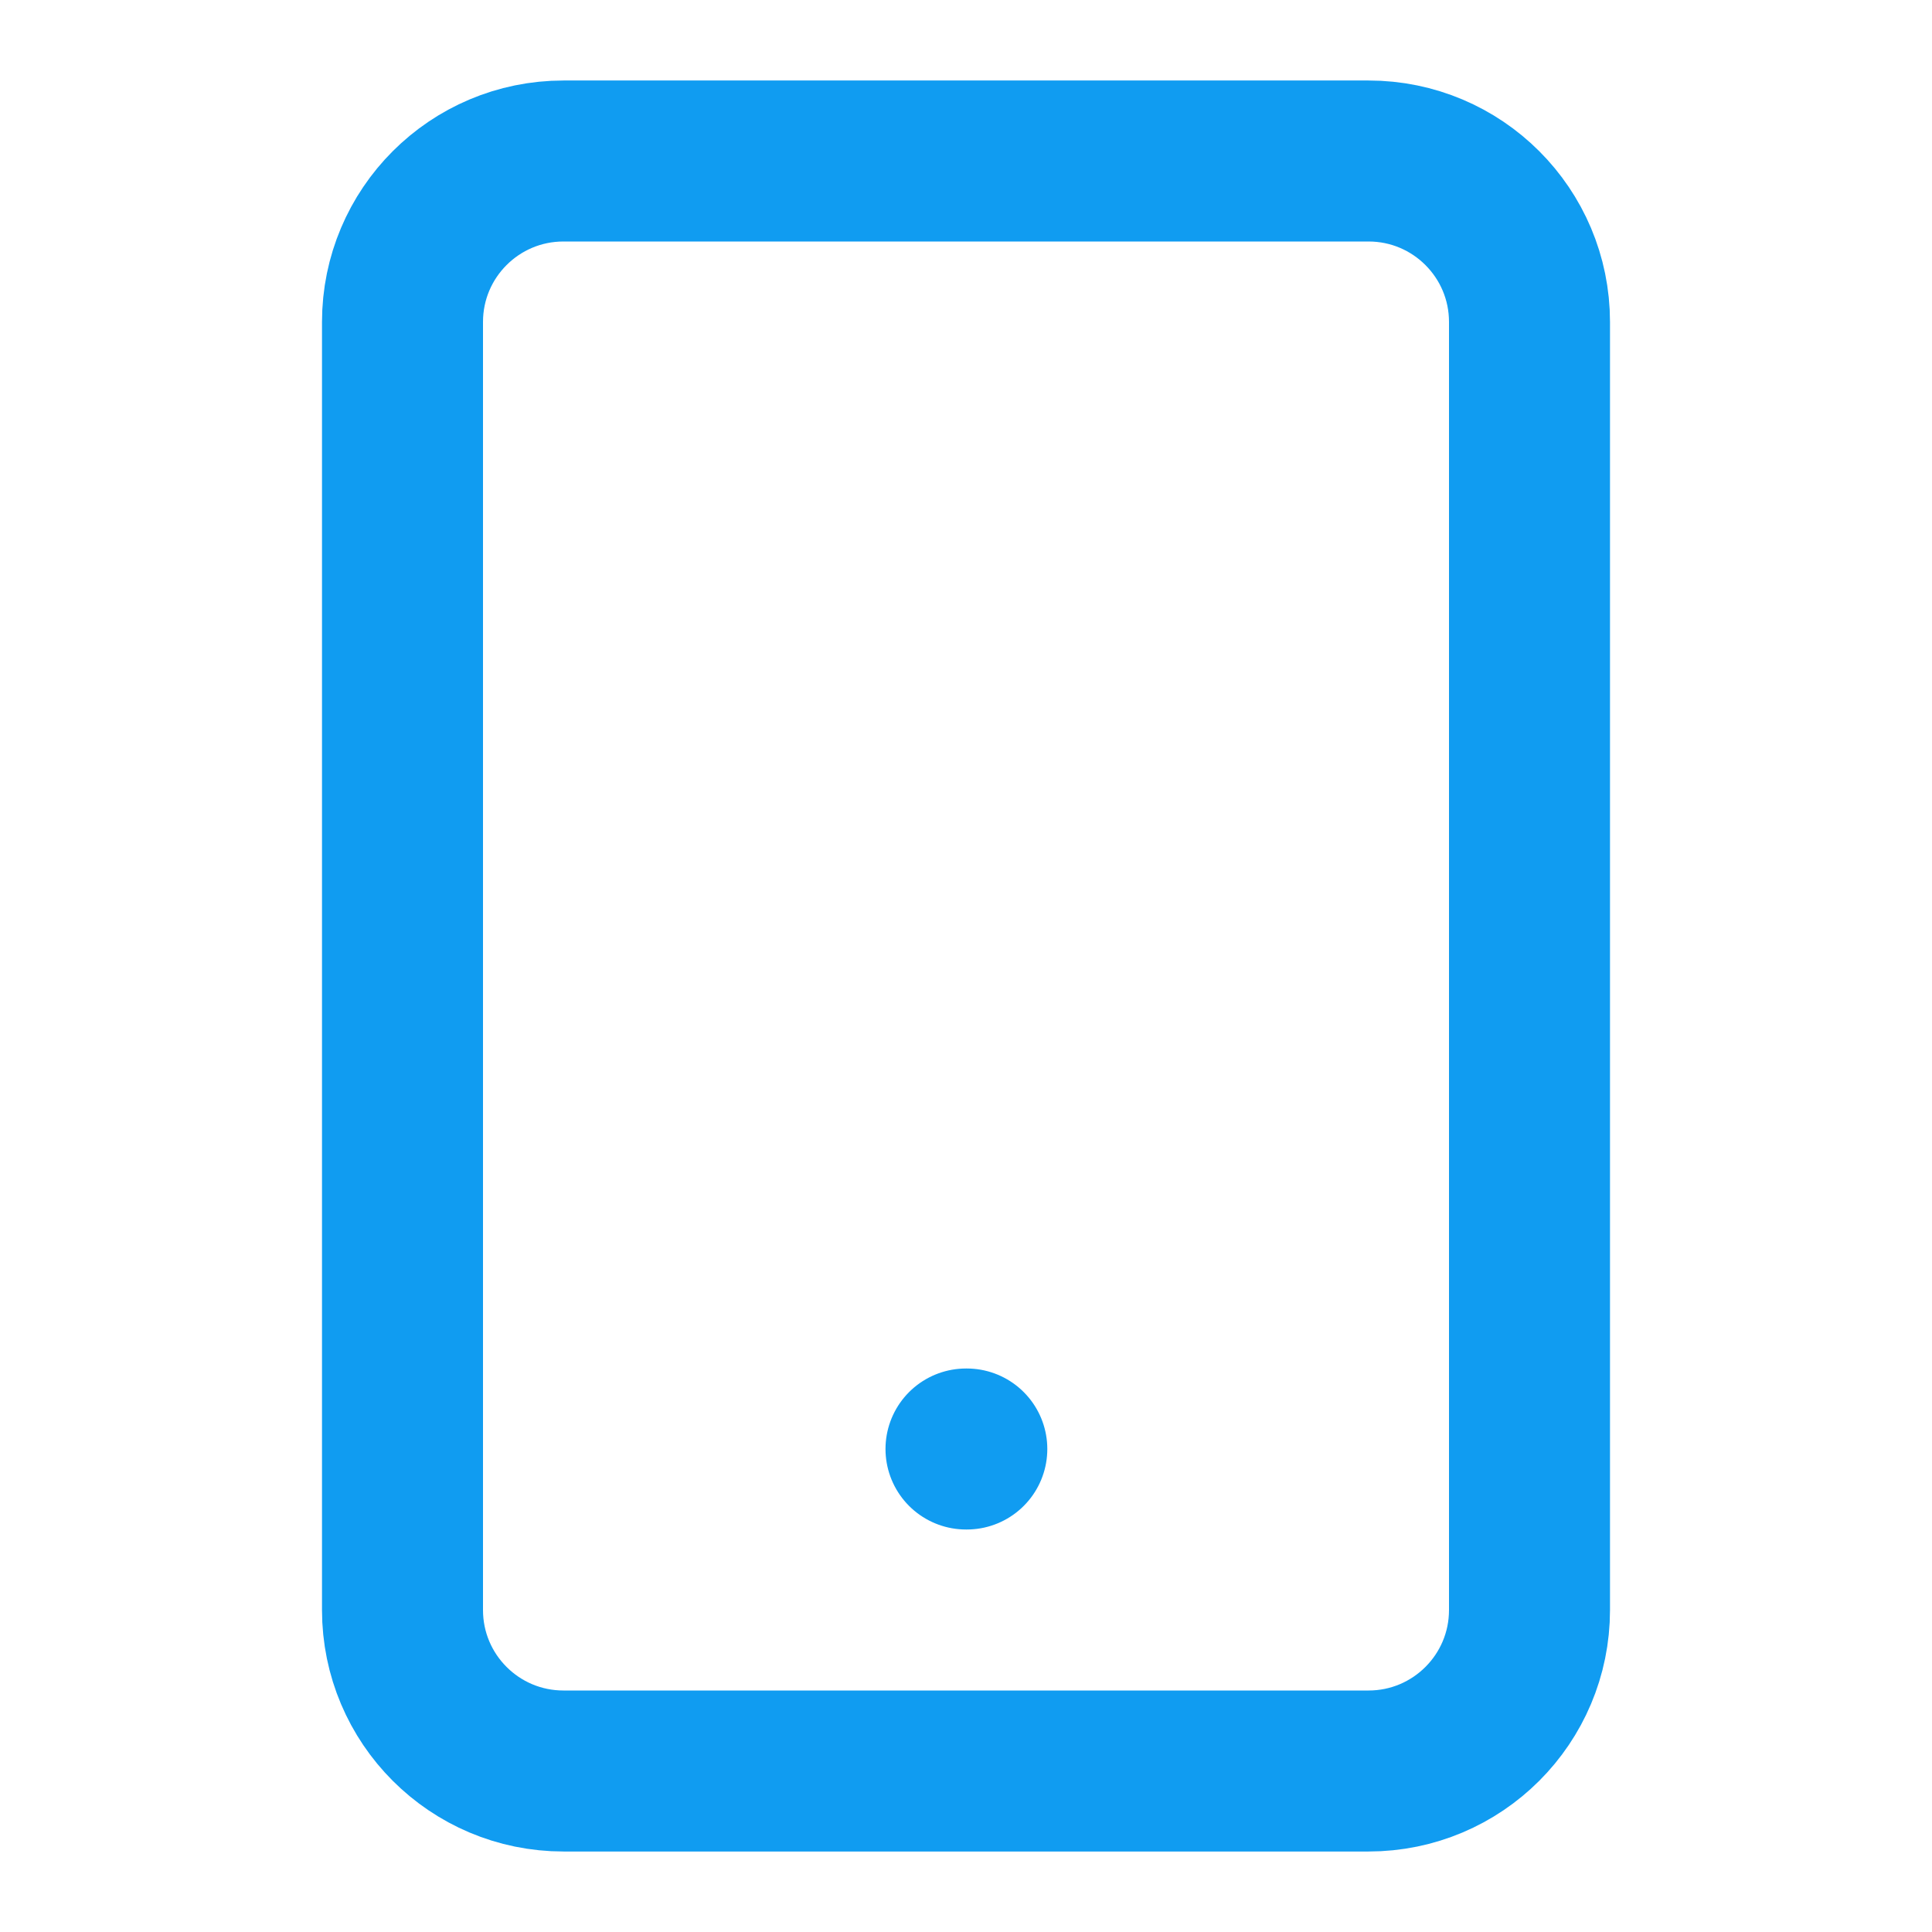 <svg width="24" height="24" viewBox="0 0 24 24" fill="none" xmlns="http://www.w3.org/2000/svg">
<path d="M17 2H7C5.895 2 5 2.895 5 4V20C5 21.105 5.895 22 7 22H17C18.105 22 19 21.105 19 20V4C19 2.895 18.105 2 17 2Z" stroke="#109CF1" stroke-width="2" stroke-linecap="round" stroke-linejoin="round"/>
<path d="M12 18H12.01" stroke="#109CF1" stroke-width="2" stroke-linecap="round"/>
</svg>
